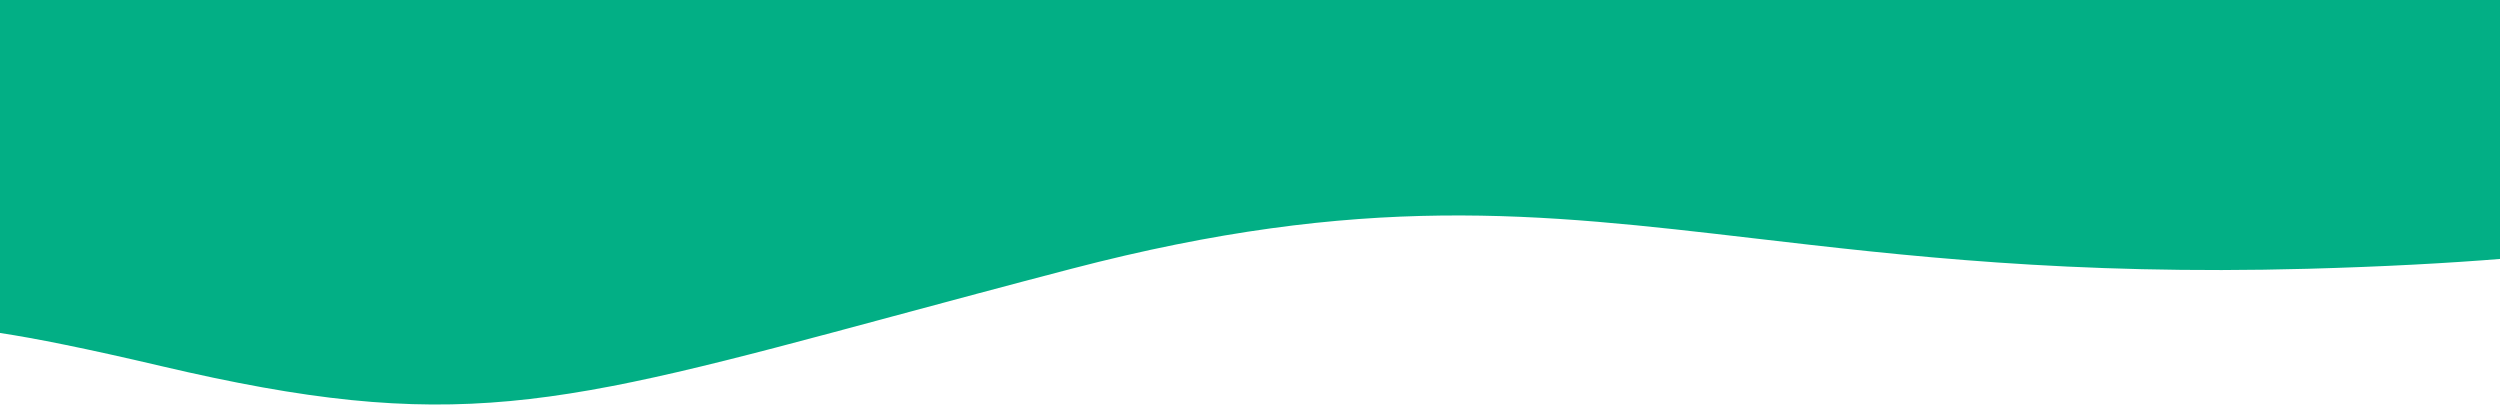 <svg width="1440" height="233" viewBox="0 0 1440 233" fill="none" xmlns="http://www.w3.org/2000/svg">
<path fill-rule="evenodd" clip-rule="evenodd" d="M0 191.793C19.729 194.755 49.31 200.631 92.777 210.849C261.101 250.42 319.712 234.629 514.675 182.103L514.68 182.102C545.185 173.883 579.028 164.765 617.152 154.82C785.165 110.988 885.51 122.707 1010.96 137.359C1095.91 147.281 1192.37 158.547 1329.15 154.82C1372.95 153.626 1410.15 151.589 1442.01 149H1440V0H1329.15H657.282H92.777H0V191.793Z" fill="#02AF85"/>
</svg>
